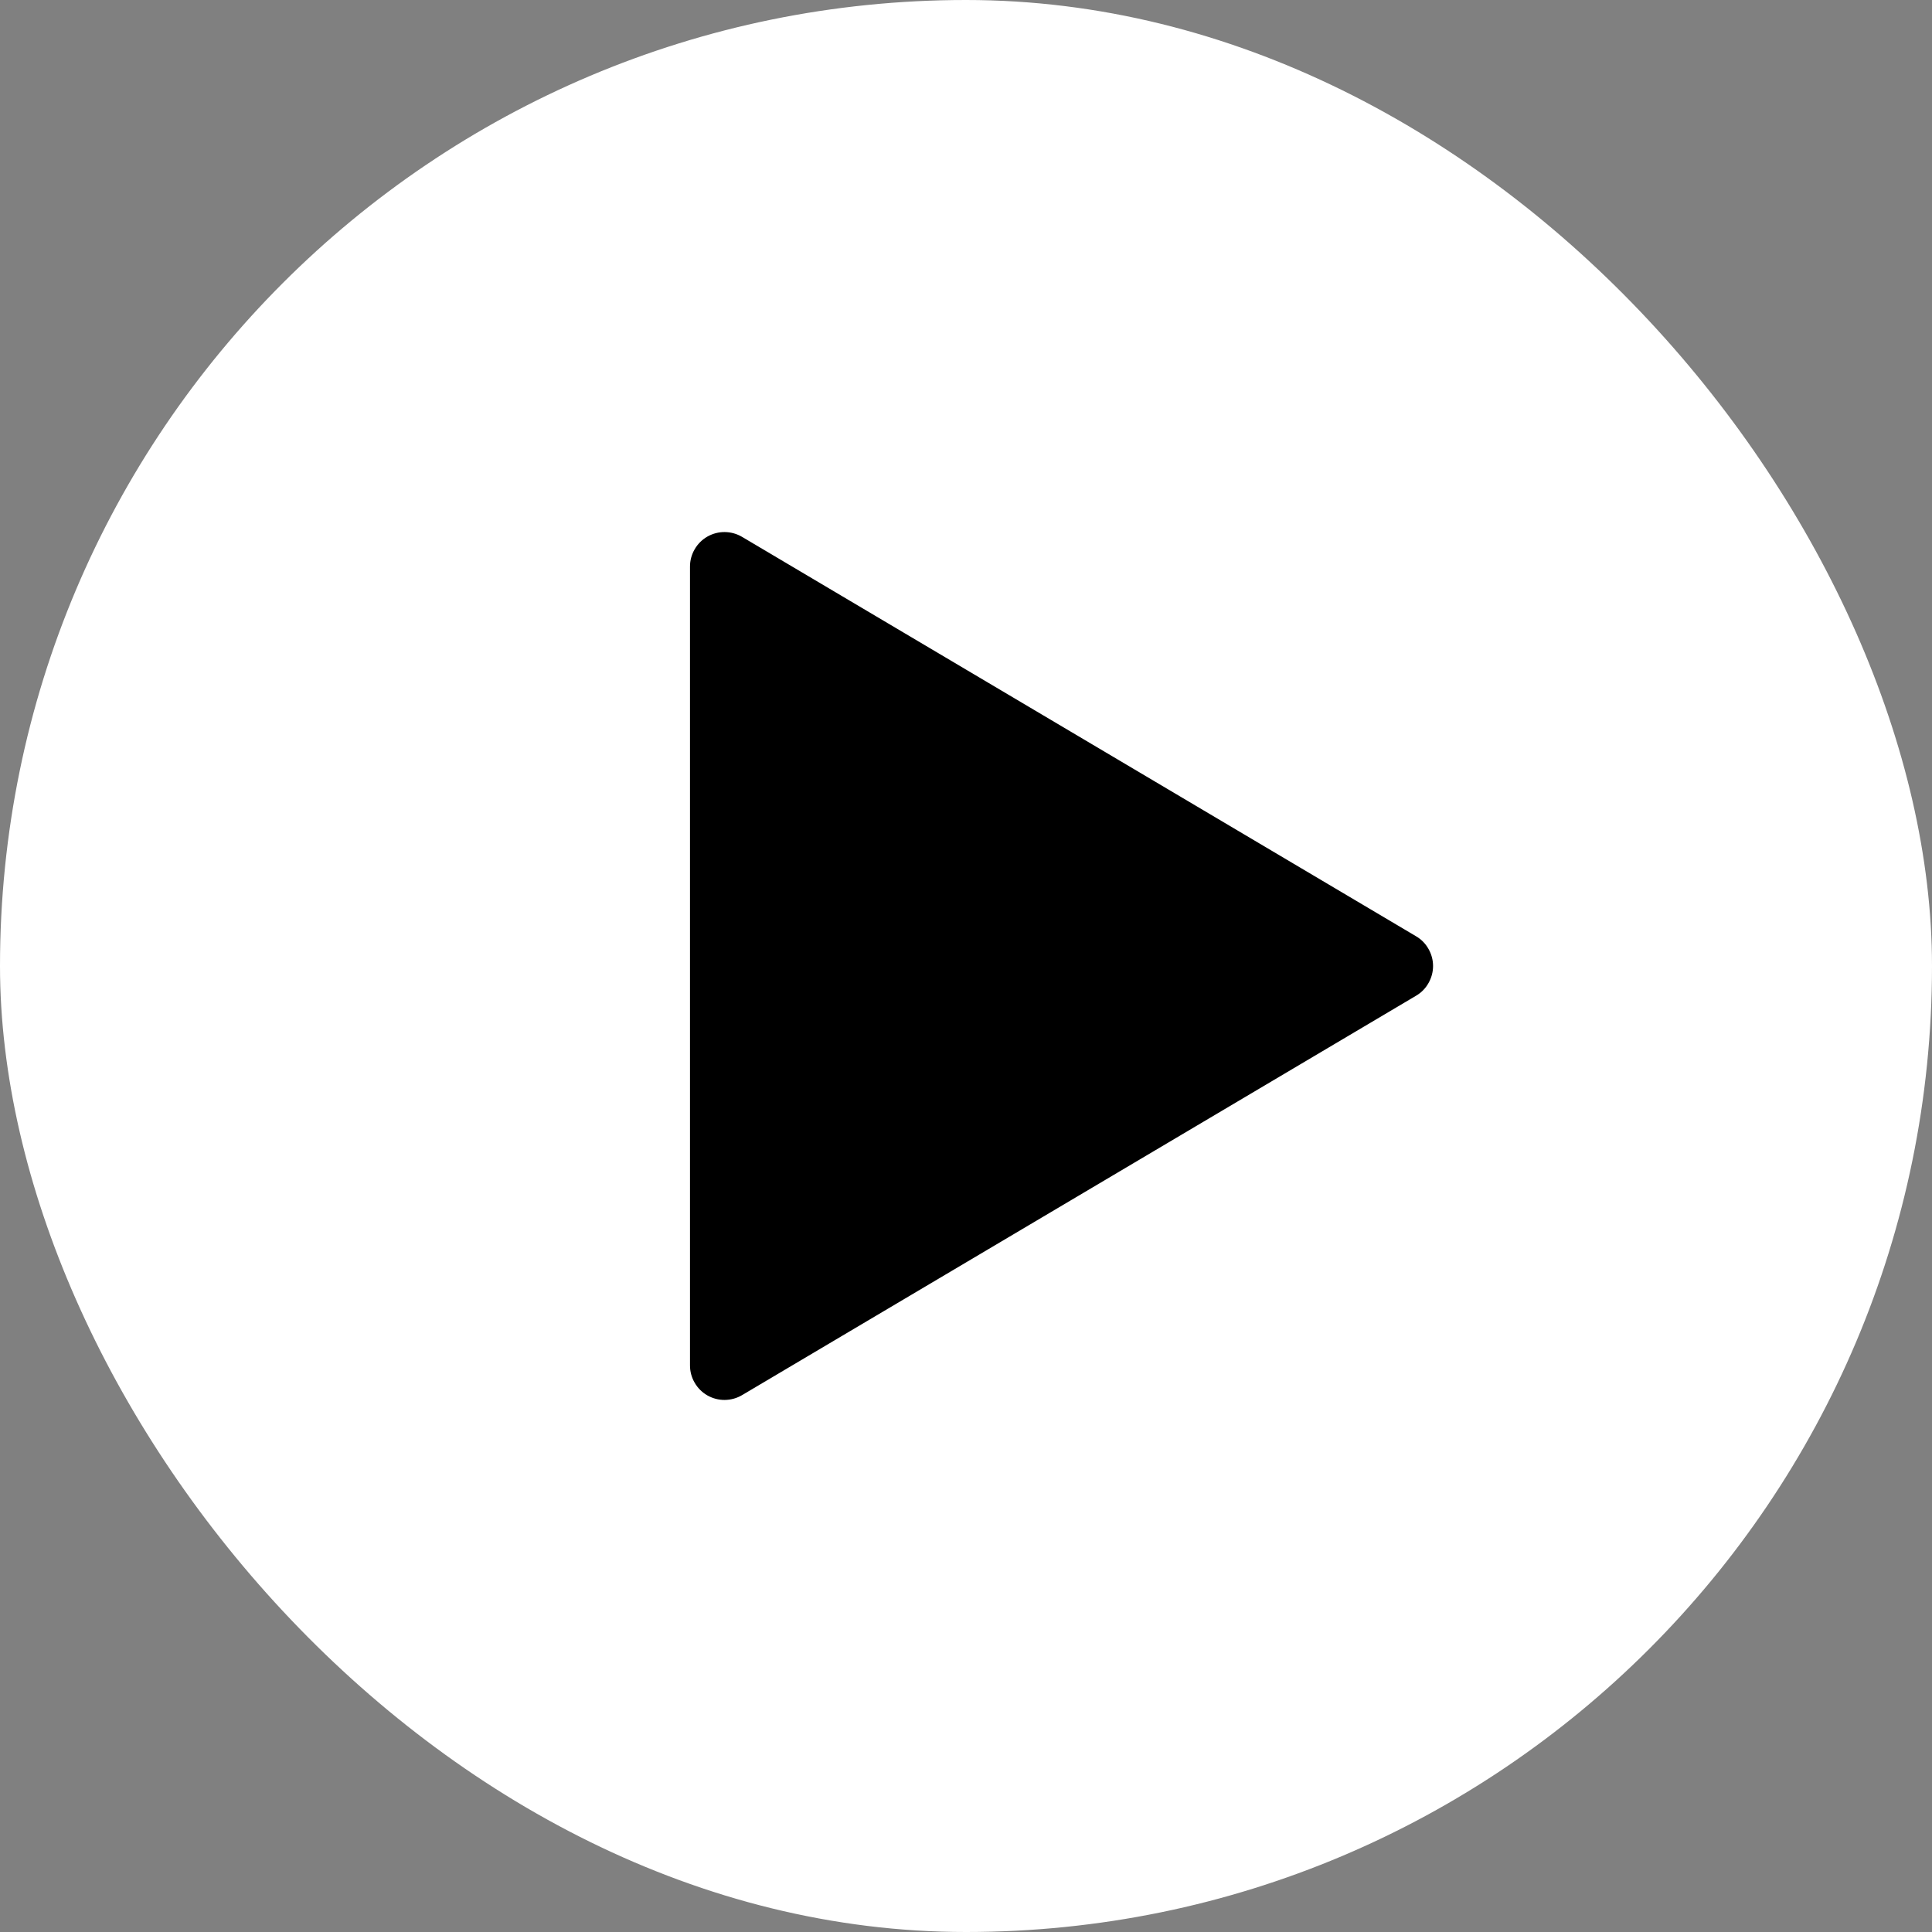 <svg width="28" height="28" viewBox="0 0 28 28" fill="none" xmlns="http://www.w3.org/2000/svg">
<rect x="0" y="0" width="28" height="28" fill="#808080" stroke="none"/>
<rect width="28" height="28" rx="14" fill="white"/>
<path d="M10.755 7.781C10.679 7.736 10.593 7.712 10.504 7.711C10.416 7.71 10.329 7.733 10.253 7.776C10.176 7.82 10.112 7.883 10.068 7.96C10.023 8.036 10 8.123 10 8.211V19.789C10 19.877 10.023 19.964 10.068 20.04C10.112 20.117 10.176 20.18 10.253 20.224C10.329 20.267 10.416 20.29 10.504 20.289C10.593 20.288 10.679 20.264 10.755 20.219L20.524 14.43C20.599 14.386 20.661 14.323 20.703 14.247C20.746 14.172 20.769 14.087 20.769 14C20.769 13.913 20.746 13.828 20.703 13.753C20.661 13.677 20.599 13.614 20.524 13.57L10.755 7.781Z" fill="black"/>
</svg>
